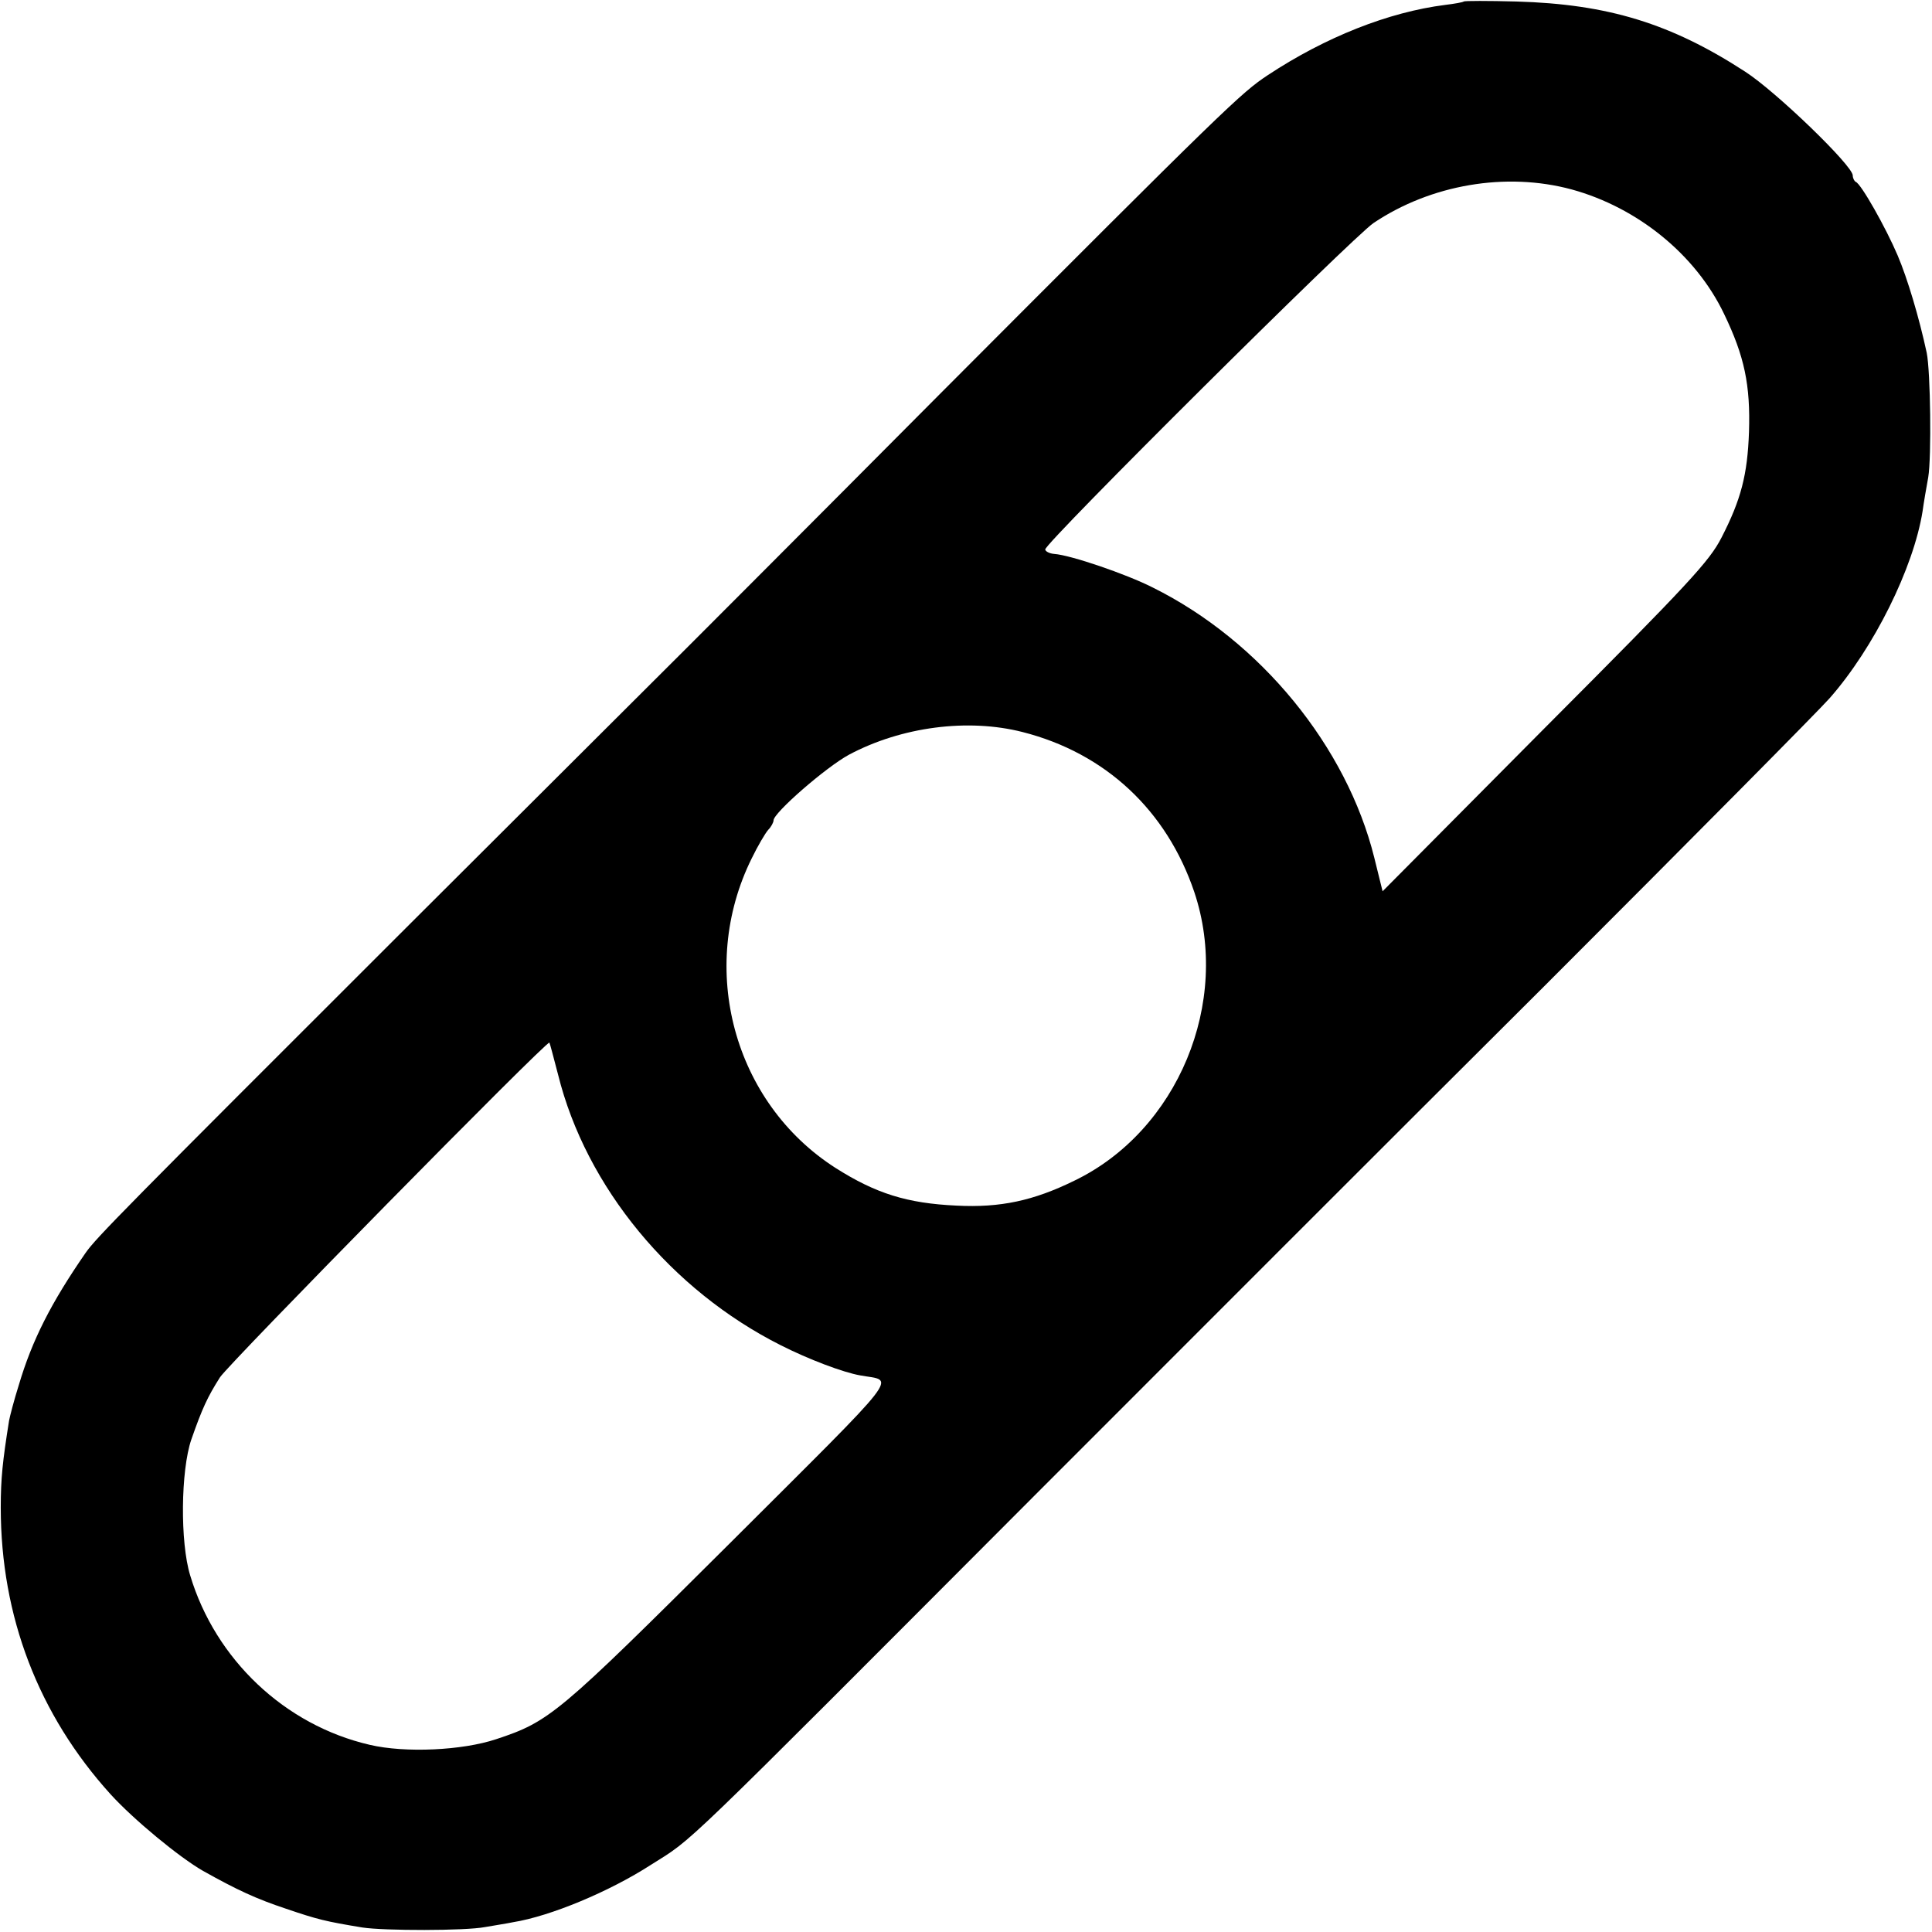 <?xml version="1.0" standalone="no"?>
<!DOCTYPE svg PUBLIC "-//W3C//DTD SVG 20010904//EN"
 "http://www.w3.org/TR/2001/REC-SVG-20010904/DTD/svg10.dtd">
<svg version="1.0" xmlns="http://www.w3.org/2000/svg"
 width="512pt" height="512pt" viewBox="0 0 512 512"
 preserveAspectRatio="xMidYMid meet">
<g transform="translate(0,512) scale(0.1,-0.1)"
fill="#000000" stroke="none">
<path d="M3879 5116 c-2 -2 -24 -6 -49 -9 -150 -19 -317 -85 -470 -186 -71
-47 -107 -81 -875 -851 -357 -359 -655 -657 -662 -664 -6 -6 -338 -337 -738
-736 -762 -761 -830 -830 -858 -870 -92 -133 -142 -232 -177 -350 -13 -41 -24
-84 -26 -95 -17 -107 -22 -153 -22 -230 0 -289 100 -549 291 -760 61 -67 182
-167 245 -203 91 -51 141 -74 219 -100 85 -29 106 -34 203 -50 58 -9 273 -9
325 1 22 4 56 9 75 13 99 16 255 81 365 152 117 74 54 14 1017 979 351 351
957 958 1349 1348 391 391 732 735 758 765 117 133 222 345 246 495 3 22 10
63 15 90 9 54 6 281 -4 330 -20 93 -51 197 -77 258 -31 73 -97 190 -111 195
-4 2 -8 10 -8 17 0 26 -203 222 -285 275 -197 128 -364 179 -606 186 -75 2
-138 2 -140 0z m286 -498 c175 -48 329 -173 404 -330 54 -112 70 -188 66 -313
-4 -113 -21 -179 -73 -280 -32 -62 -82 -117 -467 -503 l-431 -434 -22 89 c-73
294 -301 574 -587 716 -71 36 -218 86 -261 89 -13 1 -24 7 -24 12 0 18 814
827 870 865 152 102 351 136 525 89z m-1455 -1438 c220 -56 382 -208 455 -424
98 -292 -44 -633 -318 -765 -108 -53 -196 -72 -312 -66 -131 6 -214 32 -321
100 -270 173 -366 529 -222 820 16 33 36 67 44 76 8 8 14 20 14 25 0 20 139
141 200 174 139 74 315 97 460 60z m-1231 -908 c74 -298 300 -571 590 -717 73
-37 165 -72 211 -80 92 -17 122 22 -347 -446 -455 -453 -476 -471 -618 -518
-90 -30 -241 -37 -335 -15 -225 52 -409 226 -476 449 -27 88 -25 278 3 360 29
83 43 113 76 165 24 37 867 894 873 887 1 -1 11 -39 23 -85z"/>
</g>
</svg>
